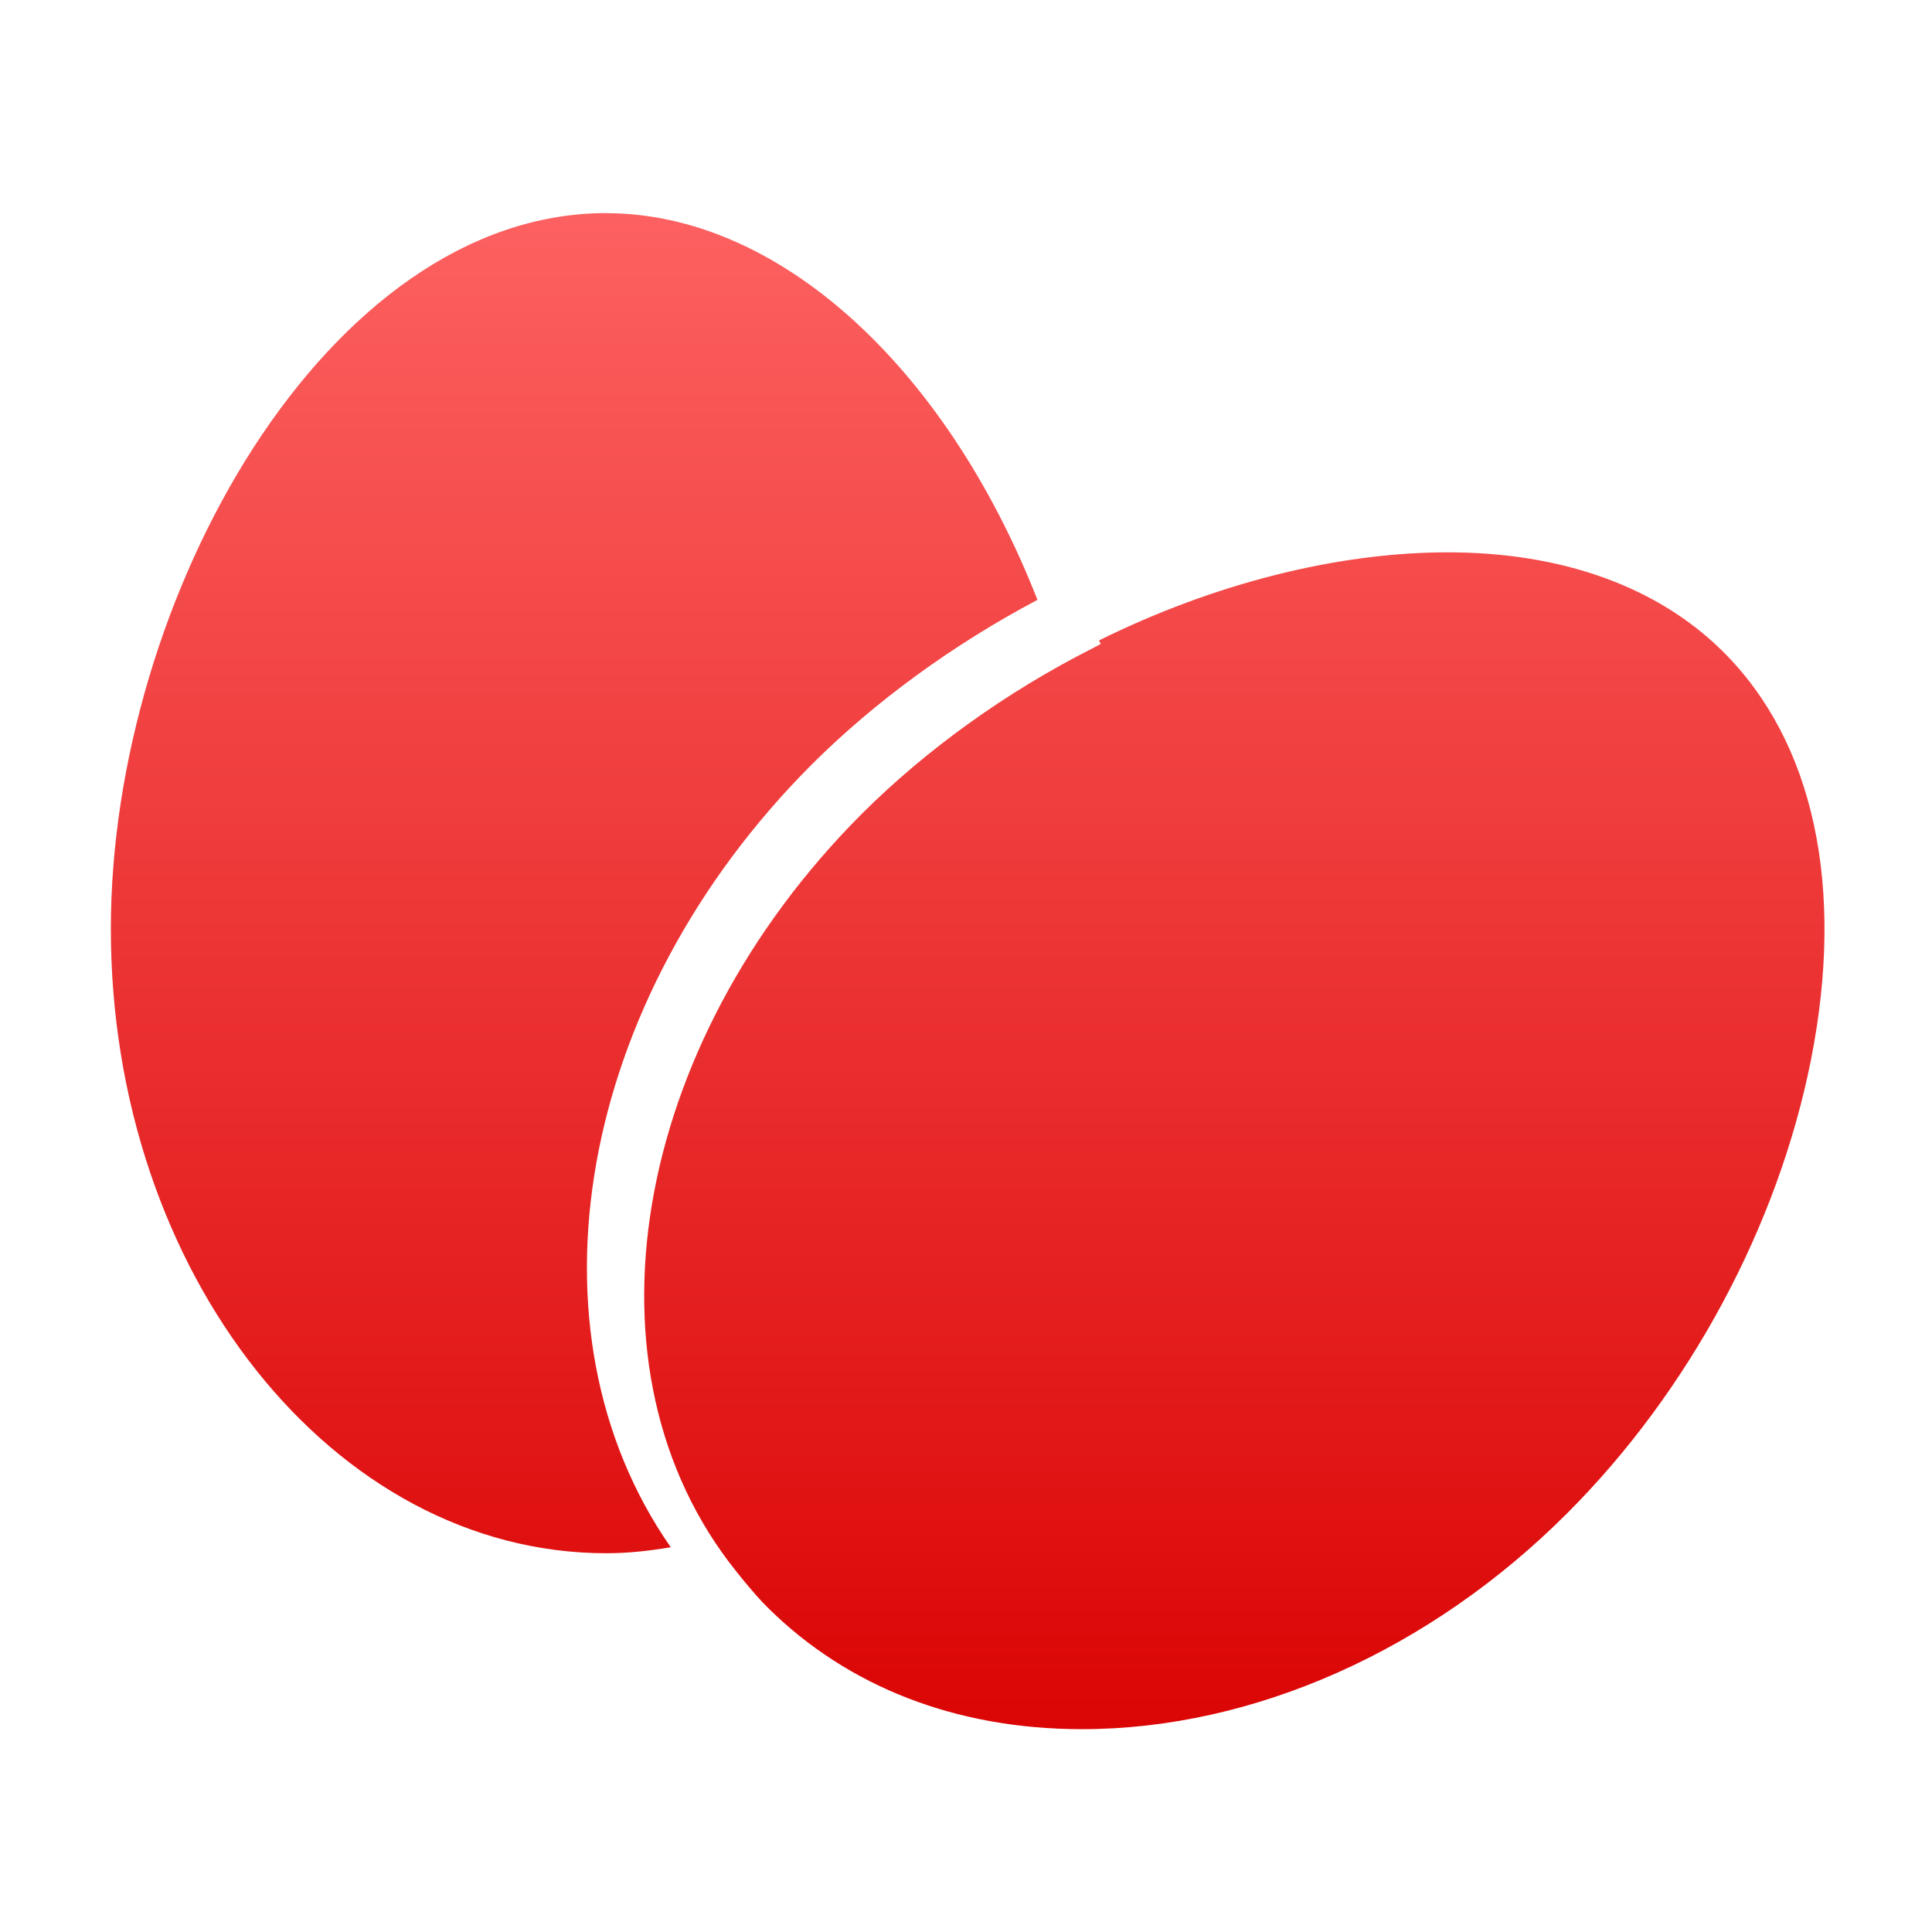 <svg xmlns="http://www.w3.org/2000/svg" xmlns:xlink="http://www.w3.org/1999/xlink" width="64" height="64" viewBox="0 0 64 64" version="1.1">
<defs> <linearGradient id="linear0" gradientUnits="userSpaceOnUse" x1="0" y1="0" x2="0" y2="1" gradientTransform="matrix(55.992,0,0,56,4.004,4)"> <stop offset="0" style="stop-color:#ff6666;stop-opacity:1;"/> <stop offset="1" style="stop-color:#d90000;stop-opacity:1;"/> </linearGradient> </defs>
<g id="surface1">
<path style=" stroke:none;fill-rule:nonzero;fill:url(#linear0);fill-opacity:1;" d="M 20.086 7.062 C 25.742 7.062 31.305 12.074 34.367 19.871 C 31.578 21.348 28.996 23.223 26.883 25.332 C 19.102 33.129 17.211 44.066 22.219 51.254 C 21.512 51.375 20.793 51.453 20.086 51.453 C 11.039 51.453 3.672 42.176 3.672 30.77 C 3.672 19.812 10.84 7.059 20.086 7.059 M 24.402 52.07 C 19.039 45.406 20.906 34.621 28.539 26.969 C 30.684 24.828 33.332 22.922 36.207 21.469 L 36.465 21.332 L 36.406 21.215 C 40.199 19.336 44.293 18.297 47.957 18.297 C 51.75 18.297 54.902 19.434 57.066 21.574 C 60.086 24.566 61.125 29.375 59.992 35.102 C 58.902 40.602 55.965 46.074 51.926 50.117 C 47.383 54.672 41.516 57.281 35.844 57.281 C 31.691 57.281 28.098 55.891 25.441 53.262 C 25.168 52.996 24.906 52.684 24.641 52.367 L 24.402 52.07 "/>
</g>
</svg>
